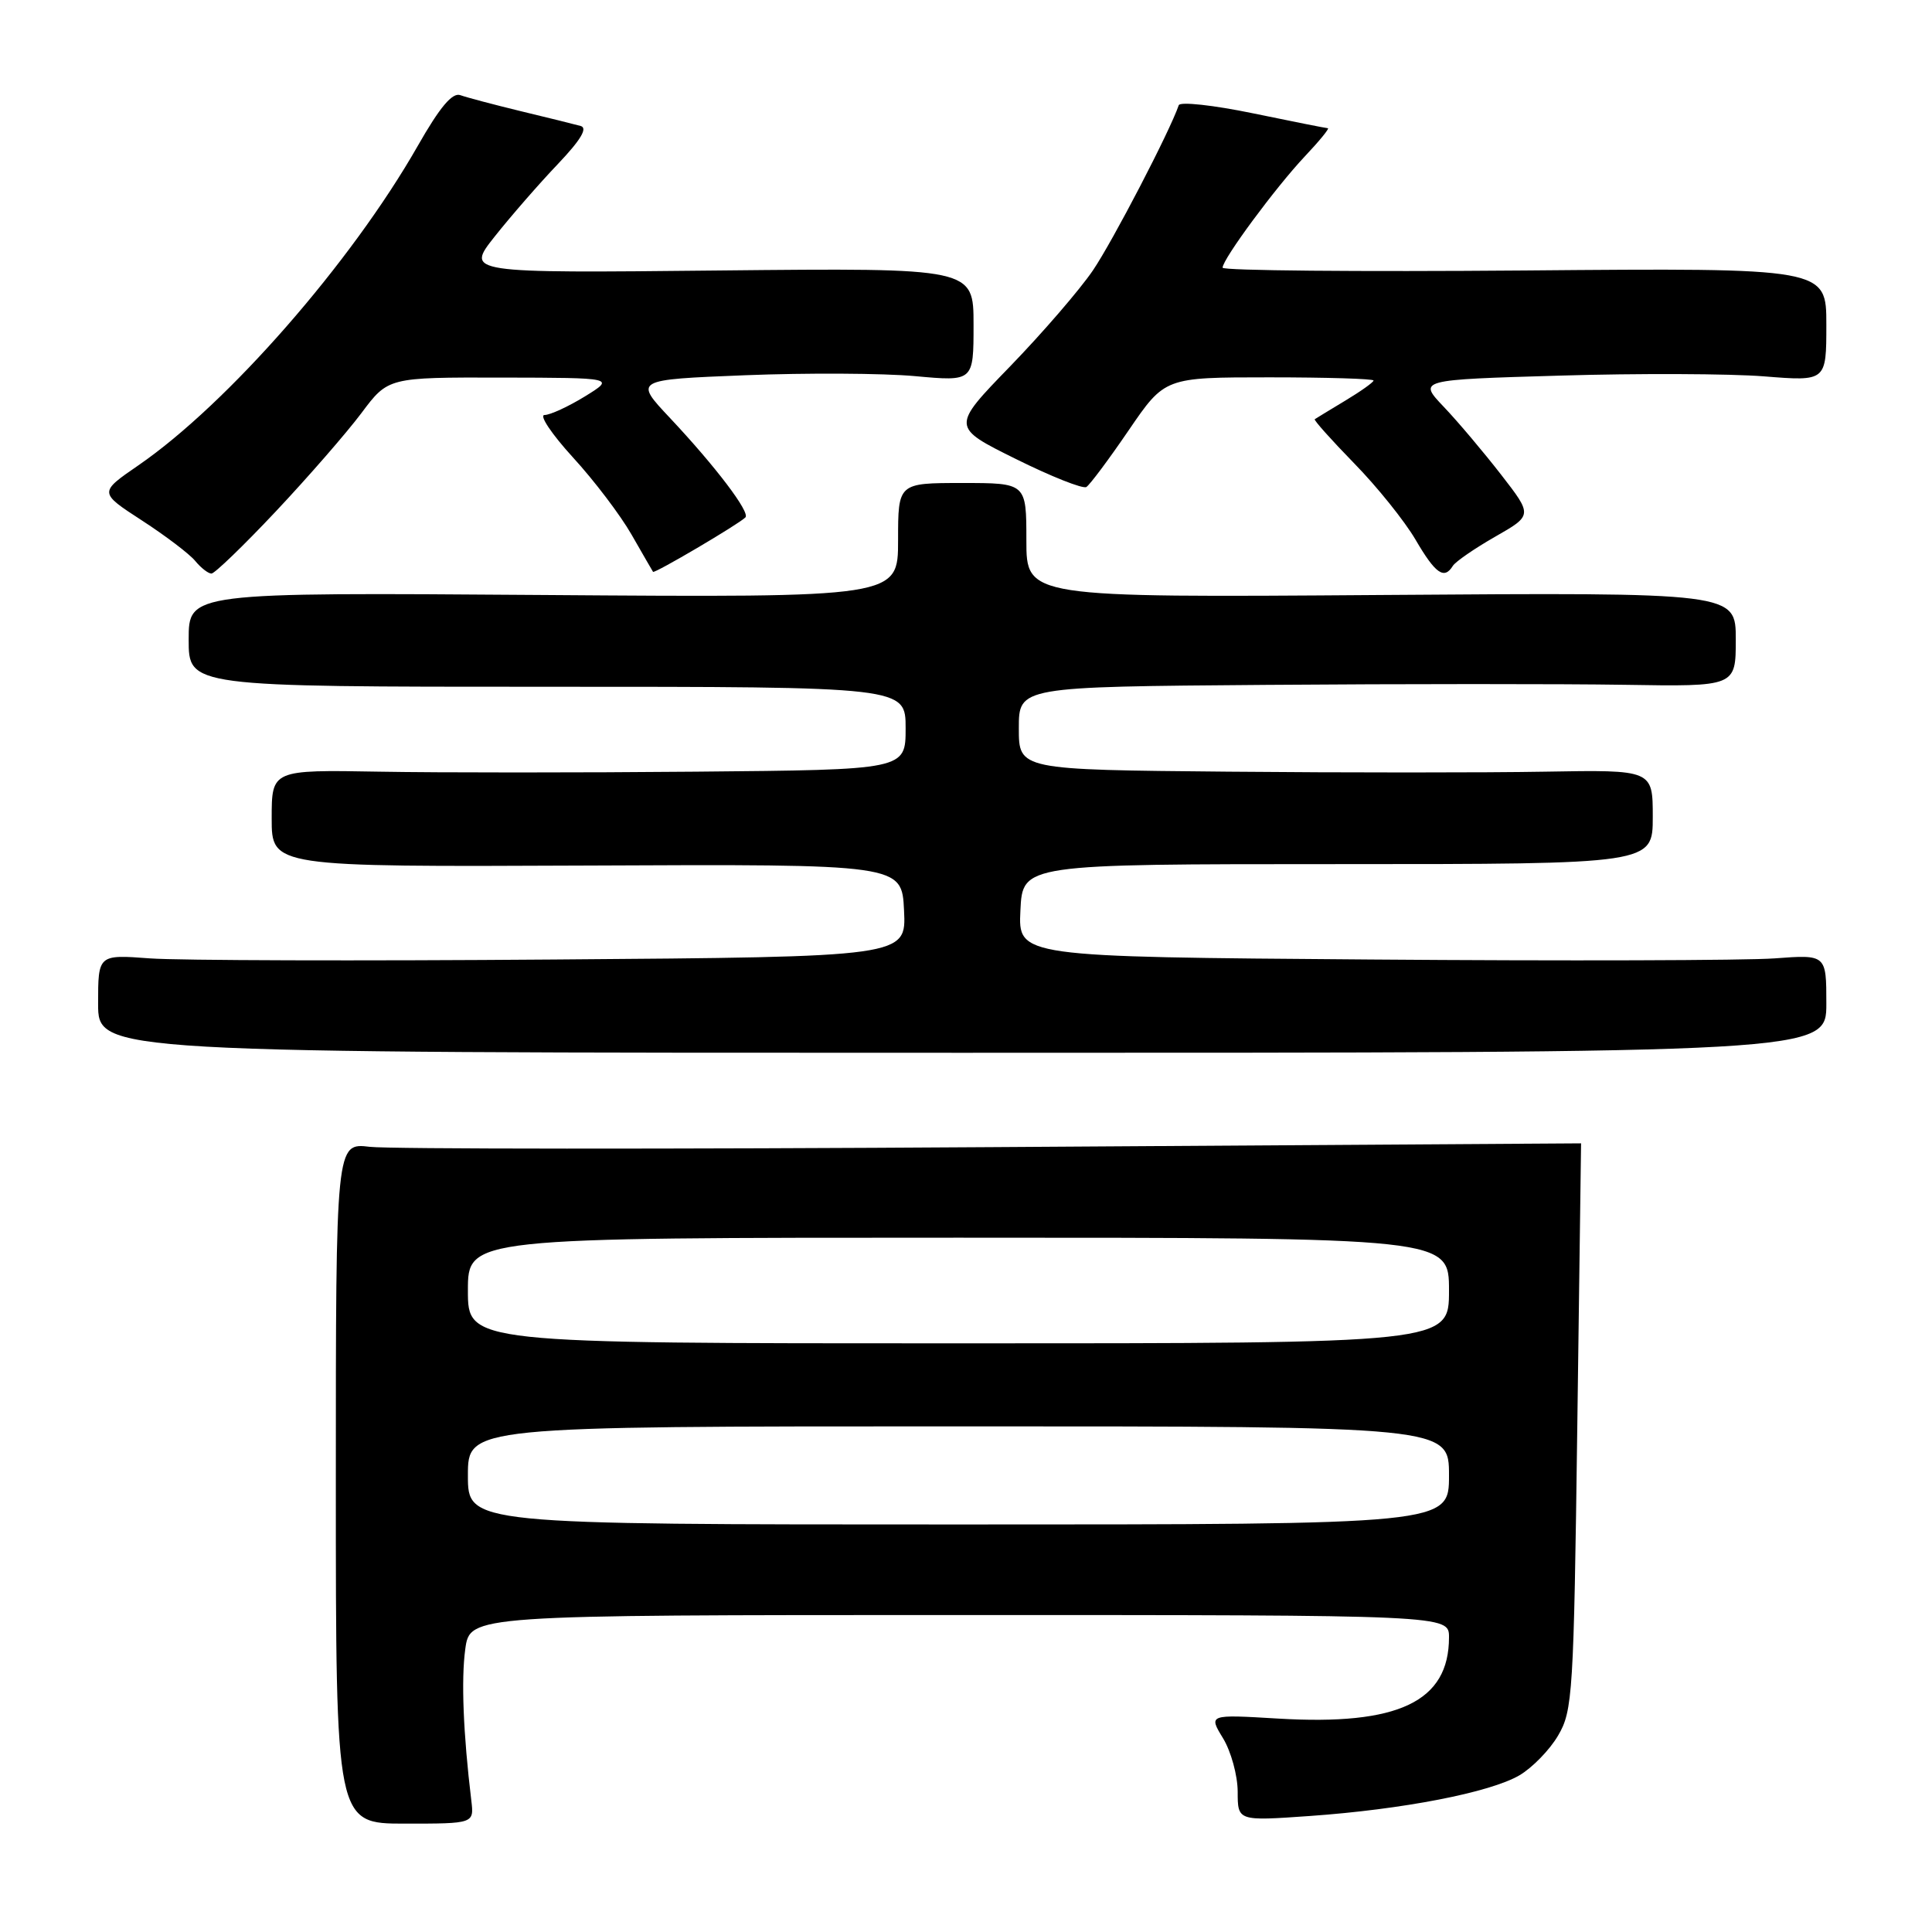 <?xml version="1.0" encoding="UTF-8" standalone="no"?>
<!DOCTYPE svg PUBLIC "-//W3C//DTD SVG 1.1//EN" "http://www.w3.org/Graphics/SVG/1.1/DTD/svg11.dtd" >
<svg xmlns="http://www.w3.org/2000/svg" xmlns:xlink="http://www.w3.org/1999/xlink" version="1.1" viewBox="0 0 256 256">
 <g >
 <path fill="currentColor"
d=" M 62.45 238.57 C 61.38 229.67 61.10 222.55 61.65 218.52 C 62.27 214.00 62.27 214.00 127.14 214.00 C 192.00 214.00 192.00 214.00 192.00 216.95 C 192.00 225.48 185.30 228.67 169.35 227.72 C 160.13 227.17 160.13 227.17 162.06 230.33 C 163.12 232.08 163.99 235.25 164.00 237.40 C 164.00 241.30 164.00 241.30 173.53 240.63 C 185.88 239.76 197.42 237.52 201.33 235.24 C 203.03 234.24 205.35 231.87 206.46 229.96 C 208.39 226.69 208.53 224.42 209.00 189.00 C 209.28 168.38 209.50 151.50 209.50 151.50 C 209.50 151.50 174.40 151.72 131.50 152.00 C 88.60 152.28 51.48 152.26 49.00 151.96 C 44.50 151.42 44.50 151.42 44.50 196.53 C 44.50 241.64 44.50 241.64 53.66 241.64 C 62.82 241.64 62.82 241.64 62.45 238.57 Z  M 242.00 132.99 C 242.00 126.48 242.00 126.48 235.15 126.99 C 231.38 127.27 207.28 127.34 181.60 127.14 C 134.91 126.79 134.91 126.79 135.21 120.64 C 135.50 114.50 135.50 114.50 177.25 114.50 C 219.00 114.50 219.00 114.50 219.00 108.25 C 219.00 102.00 219.00 102.00 204.75 102.25 C 196.91 102.39 178.01 102.39 162.75 102.25 C 135.00 102.00 135.00 102.00 135.00 96.50 C 135.00 91.00 135.00 91.00 167.75 90.75 C 185.76 90.61 207.14 90.61 215.25 90.74 C 230.00 90.98 230.00 90.98 230.00 84.74 C 230.00 78.50 230.00 78.50 183.00 78.84 C 136.00 79.18 136.00 79.18 136.00 71.59 C 136.00 64.00 136.00 64.00 127.50 64.00 C 119.00 64.00 119.00 64.00 119.00 71.59 C 119.00 79.18 119.00 79.18 72.00 78.84 C 25.00 78.50 25.00 78.50 25.00 84.75 C 25.00 91.00 25.00 91.00 72.50 91.00 C 120.00 91.00 120.00 91.00 120.00 96.50 C 120.00 102.00 120.00 102.00 92.25 102.25 C 76.99 102.39 58.09 102.39 50.25 102.25 C 36.00 102.00 36.00 102.00 36.00 108.44 C 36.00 114.87 36.00 114.87 77.75 114.69 C 119.50 114.50 119.50 114.50 119.79 120.64 C 120.09 126.79 120.09 126.79 73.40 127.14 C 47.72 127.34 23.62 127.27 19.85 126.99 C 13.00 126.48 13.00 126.48 13.00 132.99 C 13.00 139.50 13.00 139.50 127.50 139.50 C 242.00 139.50 242.00 139.50 242.00 132.99 Z  M 36.56 67.75 C 40.83 63.21 45.92 57.36 47.88 54.75 C 51.43 50.00 51.43 50.00 66.46 50.03 C 81.50 50.06 81.50 50.06 77.50 52.53 C 75.30 53.88 72.89 54.99 72.15 54.99 C 71.41 55.00 73.10 57.52 75.91 60.60 C 78.73 63.67 82.23 68.29 83.69 70.85 C 85.16 73.41 86.43 75.62 86.53 75.77 C 86.71 76.04 97.85 69.48 98.77 68.56 C 99.43 67.90 94.84 61.84 88.79 55.40 C 84.00 50.31 84.00 50.31 98.75 49.72 C 106.86 49.40 116.99 49.45 121.25 49.84 C 129.00 50.55 129.00 50.55 129.00 43.03 C 129.00 35.50 129.00 35.50 95.36 35.84 C 61.71 36.19 61.71 36.19 65.55 31.34 C 67.66 28.68 71.40 24.38 73.87 21.79 C 76.97 18.53 77.91 16.95 76.93 16.69 C 76.14 16.47 72.58 15.59 69.00 14.73 C 65.42 13.86 61.83 12.91 61.00 12.61 C 59.94 12.22 58.29 14.18 55.35 19.34 C 46.54 34.79 30.17 53.51 18.35 61.65 C 13.10 65.26 13.10 65.26 18.80 68.96 C 21.93 70.99 25.12 73.41 25.87 74.33 C 26.63 75.25 27.59 76.00 28.02 76.00 C 28.44 76.00 32.29 72.29 36.56 67.75 Z  M 192.51 74.98 C 192.86 74.42 195.38 72.68 198.11 71.12 C 203.08 68.28 203.08 68.28 198.90 62.89 C 196.60 59.93 193.19 55.88 191.31 53.91 C 187.90 50.32 187.90 50.32 206.70 49.77 C 217.04 49.46 229.21 49.51 233.75 49.87 C 242.00 50.53 242.00 50.53 242.00 43.02 C 242.00 35.50 242.00 35.50 202.00 35.84 C 180.00 36.02 162.00 35.86 162.00 35.47 C 162.00 34.34 169.02 24.84 172.87 20.75 C 174.82 18.69 176.20 16.99 175.95 16.99 C 175.70 16.98 171.22 16.09 166.00 15.01 C 160.78 13.93 156.36 13.45 156.19 13.94 C 155.01 17.40 147.44 31.96 144.83 35.81 C 143.08 38.39 138.13 44.12 133.85 48.54 C 126.05 56.58 126.05 56.58 134.59 60.81 C 139.28 63.14 143.49 64.81 143.95 64.53 C 144.40 64.25 146.93 60.87 149.56 57.01 C 154.35 50.00 154.35 50.00 168.18 50.00 C 175.78 50.00 182.00 50.19 182.00 50.42 C 182.00 50.65 180.31 51.85 178.25 53.09 C 176.19 54.33 174.37 55.44 174.21 55.55 C 174.05 55.65 176.40 58.28 179.42 61.38 C 182.45 64.47 186.11 69.03 187.56 71.50 C 190.21 76.04 191.36 76.84 192.51 74.98 Z  M 62.00 195.50 C 62.00 189.00 62.00 189.00 127.00 189.00 C 192.00 189.00 192.00 189.00 192.00 195.50 C 192.00 202.00 192.00 202.00 127.00 202.00 C 62.00 202.00 62.00 202.00 62.00 195.50 Z  M 62.00 171.00 C 62.00 164.00 62.00 164.00 127.00 164.00 C 192.00 164.00 192.00 164.00 192.00 171.00 C 192.00 178.00 192.00 178.00 127.00 178.00 C 62.00 178.00 62.00 178.00 62.00 171.00 Z "/>
</g>
</svg>